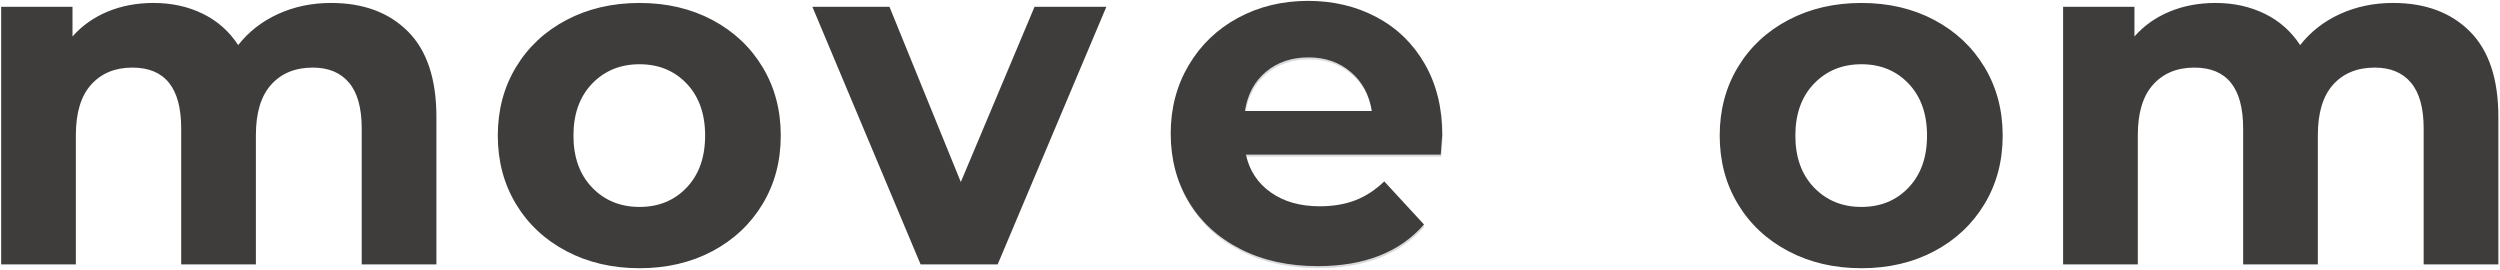 <svg width="100%" height="100%" viewBox="0 0 500 54" xmlns="http://www.w3.org/2000/svg"><defs><filter x="-94.1%" y="-96.3%" width="288.1%" height="292.6%" filterUnits="objectBoundingBox" id="a"><feGaussianBlur stdDeviation="16.982 -1.217" in="SourceGraphic"/></filter></defs><g fill="none" fill-rule="evenodd"><path d="M66.213.591c6.448 0 11.571 1.9 15.37 5.698 3.799 3.799 5.698 9.496 5.698 17.094v29.494H72.342V25.681c0-4.086-.846-7.134-2.538-9.145-1.692-2.011-4.102-3.017-7.23-3.017-3.511 0-6.288 1.133-8.331 3.4-2.043 2.266-3.064 5.634-3.064 10.103v25.855h-14.94V25.681c0-8.108-3.255-12.162-9.767-12.162-3.447 0-6.193 1.133-8.236 3.4-2.043 2.266-3.064 5.634-3.064 10.103v25.855H.233V1.357h14.269v5.938c1.915-2.171 4.261-3.83 7.038-4.98C24.317 1.165 27.366.59 30.685.59c3.64 0 6.927.718 9.864 2.155 2.937 1.436 5.299 3.527 7.086 6.272 2.107-2.681 4.772-4.756 7.996-6.224C58.855 1.325 62.383.59 66.213.59zm61.692 53.052c-5.426 0-10.294-1.133-14.604-3.4-4.309-2.266-7.676-5.41-10.102-9.432s-3.64-8.586-3.64-13.694c0-5.107 1.214-9.672 3.64-13.694s5.793-7.166 10.102-9.432c4.31-2.267 9.178-3.4 14.604-3.4 5.427 0 10.279 1.133 14.556 3.4 4.277 2.266 7.63 5.41 10.055 9.432 2.426 4.022 3.639 8.587 3.639 13.694 0 5.108-1.213 9.672-3.639 13.694-2.426 4.022-5.778 7.166-10.055 9.433-4.277 2.266-9.13 3.4-14.556 3.4zm0-12.257c3.83 0 6.975-1.293 9.433-3.879 2.458-2.585 3.687-6.048 3.687-10.39 0-4.34-1.23-7.804-3.687-10.39-2.458-2.585-5.602-3.878-9.433-3.878-3.83 0-6.99 1.293-9.48 3.878-2.49 2.586-3.735 6.05-3.735 10.39 0 4.342 1.245 7.805 3.735 10.39 2.49 2.586 5.65 3.879 9.48 3.879zm93.368-40.029l-21.738 51.52h-15.417l-21.643-51.52h15.418l14.269 35.05 14.747-35.05h14.364zm151.013 52.286c-5.426 0-10.294-1.133-14.604-3.4-4.309-2.266-7.676-5.41-10.102-9.432s-3.64-8.586-3.64-13.694c0-5.107 1.214-9.672 3.64-13.694s5.793-7.166 10.102-9.432c4.31-2.267 9.178-3.4 14.604-3.4 5.427 0 10.279 1.133 14.556 3.4 4.277 2.266 7.629 5.41 10.055 9.432s3.639 8.587 3.639 13.694c0 5.108-1.213 9.672-3.639 13.694-2.426 4.022-5.778 7.166-10.055 9.433-4.277 2.266-9.13 3.4-14.556 3.4zm0-12.257c3.83 0 6.975-1.293 9.433-3.879 2.458-2.585 3.687-6.048 3.687-10.39 0-4.34-1.23-7.804-3.687-10.39-2.458-2.585-5.602-3.878-9.433-3.878-3.83 0-6.99 1.293-9.48 3.878-2.49 2.586-3.735 6.05-3.735 10.39 0 4.342 1.245 7.805 3.735 10.39 2.49 2.586 5.65 3.879 9.48 3.879zM478.603.59c6.448 0 11.572 1.9 15.37 5.698 3.799 3.799 5.698 9.496 5.698 17.094v29.494h-14.939V25.681c0-4.086-.846-7.134-2.538-9.145-1.691-2.011-4.101-3.017-7.23-3.017-3.511 0-6.288 1.133-8.331 3.4-2.043 2.266-3.064 5.634-3.064 10.103v25.855h-14.94V25.681c0-8.108-3.255-12.162-9.767-12.162-3.447 0-6.193 1.133-8.235 3.4-2.043 2.266-3.065 5.634-3.065 10.103v25.855h-14.939V1.357h14.269v5.938c1.915-2.171 4.261-3.83 7.038-4.98 2.777-1.15 5.826-1.724 9.146-1.724 3.639 0 6.926.718 9.863 2.155 2.937 1.436 5.299 3.527 7.086 6.272 2.107-2.681 4.773-4.756 7.997-6.224 3.224-1.469 6.75-2.203 10.581-2.203z" fill="#3F3C3C"/><path d="M288.552 27.309c0 .191-.096 1.532-.287 4.022H249.29c.702 3.192 2.362 5.714 4.98 7.565 2.617 1.851 5.873 2.777 9.767 2.777 2.682 0 5.06-.399 7.134-1.197 2.075-.798 4.006-2.059 5.794-3.782l7.948 8.618c-4.852 5.554-11.938 8.331-21.259 8.331-5.81 0-10.949-1.133-15.418-3.4-4.468-2.266-7.916-5.41-10.342-9.432s-3.639-8.586-3.639-13.694c0-5.043 1.197-9.592 3.591-13.646s5.682-7.214 9.864-9.48c4.181-2.267 8.858-3.4 14.029-3.4 5.043 0 9.608 1.086 13.694 3.256s7.294 5.283 9.624 9.337c2.33 4.054 3.495 8.762 3.495 14.125zM261.835 11.89c-3.384 0-6.225.958-8.523 2.873-2.298 1.915-3.703 4.533-4.214 7.852h25.377c-.51-3.255-1.915-5.857-4.213-7.804-2.299-1.947-5.108-2.92-8.427-2.92z" fill-opacity=".219" fill="#525761"/><path d="M288.44 26.892c0 .192-.096 1.533-.288 4.022h-38.975c.702 3.193 2.362 5.714 4.98 7.566 2.617 1.851 5.873 2.777 9.767 2.777 2.682 0 5.06-.4 7.135-1.197 2.074-.798 4.006-2.06 5.793-3.783l7.948 8.619c-4.852 5.554-11.938 8.331-21.259 8.331-5.81 0-10.949-1.133-15.417-3.4-4.47-2.266-7.917-5.41-10.343-9.432s-3.639-8.587-3.639-13.694c0-5.044 1.197-9.592 3.591-13.646s5.682-7.214 9.864-9.48c4.181-2.267 8.858-3.4 14.029-3.4 5.043 0 9.608 1.085 13.694 3.256 4.086 2.17 7.294 5.283 9.624 9.337 2.33 4.054 3.495 8.762 3.495 14.124zm-26.718-15.417c-3.384 0-6.225.957-8.523 2.873-2.298 1.915-3.703 4.532-4.214 7.852h25.377c-.51-3.256-1.915-5.857-4.213-7.804-2.298-1.948-5.107-2.921-8.427-2.921z" fill="#3F3C3C" filter="url(#a)"/></g></svg>
